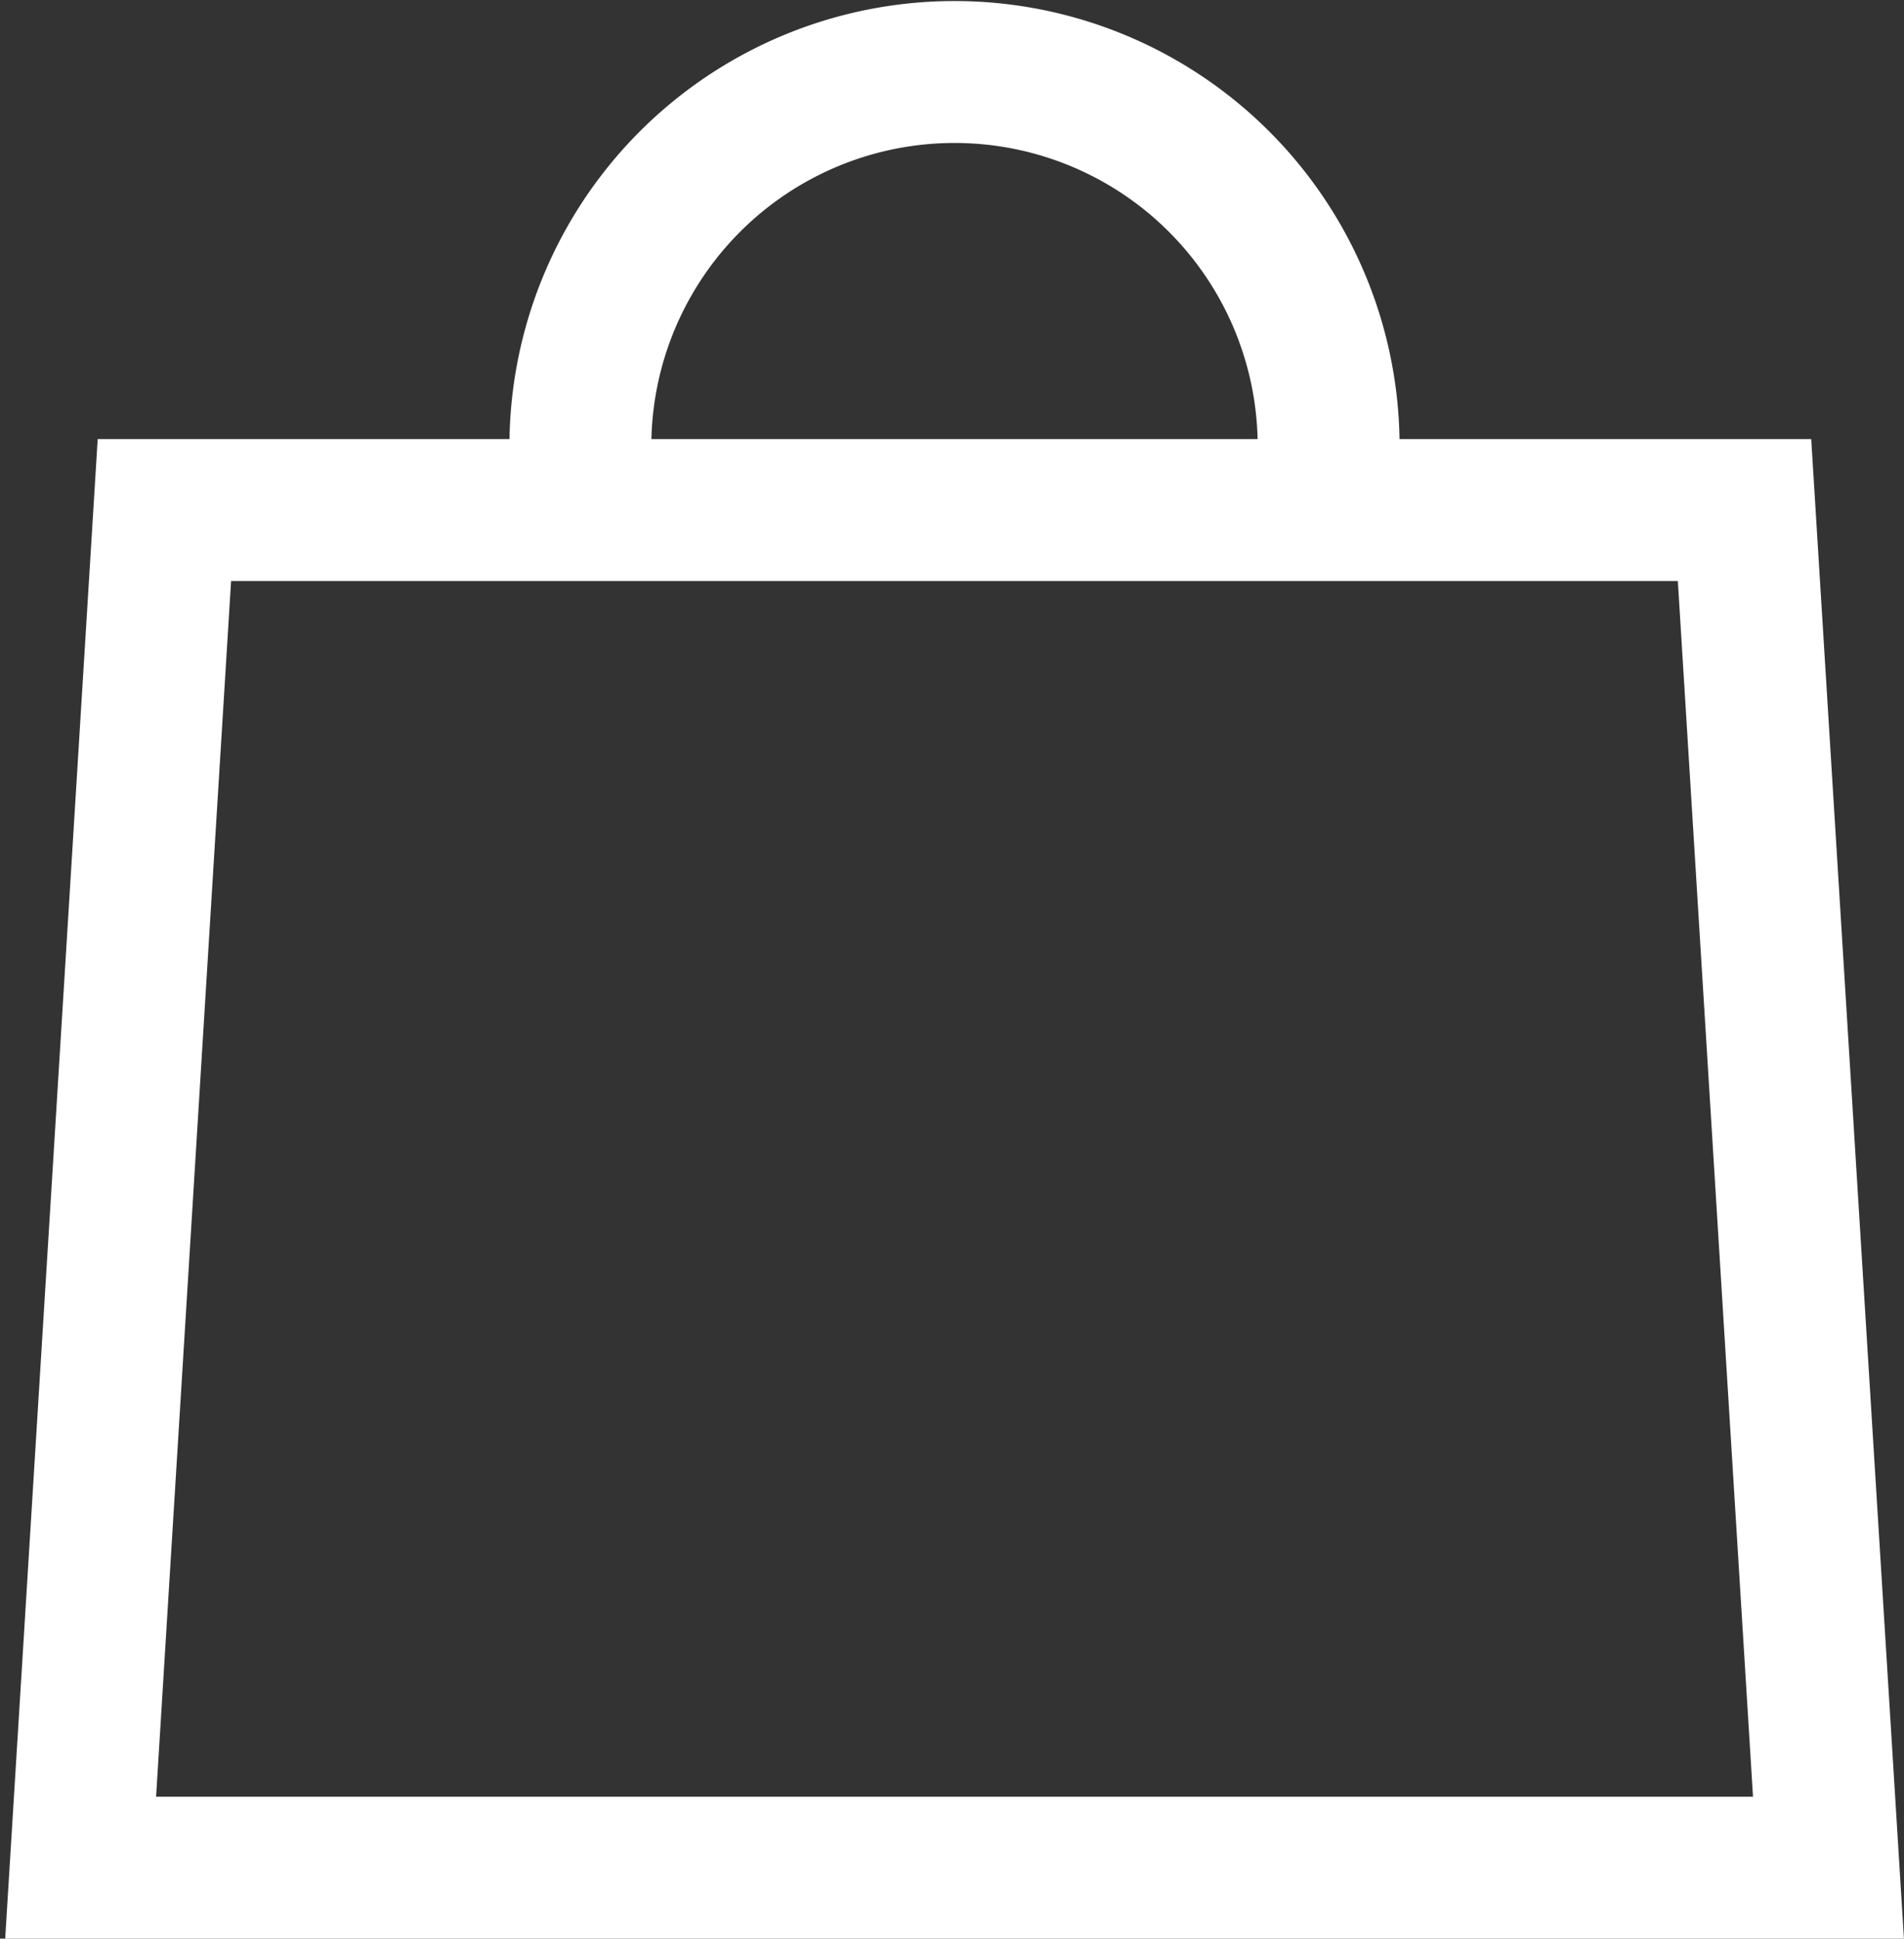 <svg xmlns="http://www.w3.org/2000/svg" width="40.26" height="40.977" viewBox="0 0 40.26 40.977"><rect x="0" y="0" width="40.26" height="40.977" fill="#333333" stroke="none"/><g transform="translate(-0.142 -0.334)"><rect width="40" height="40" transform="translate(0.142 0.334)" fill="none"/><g transform="translate(1.844 1.856)"><path d="M57.616,60.789V58.91A7.911,7.911,0,0,1,65.528,51h0a7.91,7.91,0,0,1,7.91,7.91v1.8" transform="translate(-47.046 -51)" fill="none" stroke="#fff" stroke-miterlimit="10" stroke-width="3"/><path d="M87.083,56.01H53.671L51.9,84.707H88.858Z" transform="translate(-51.897 -46.751)" fill="none" stroke="#fff" stroke-miterlimit="10" stroke-width="3"/></g></g></svg>